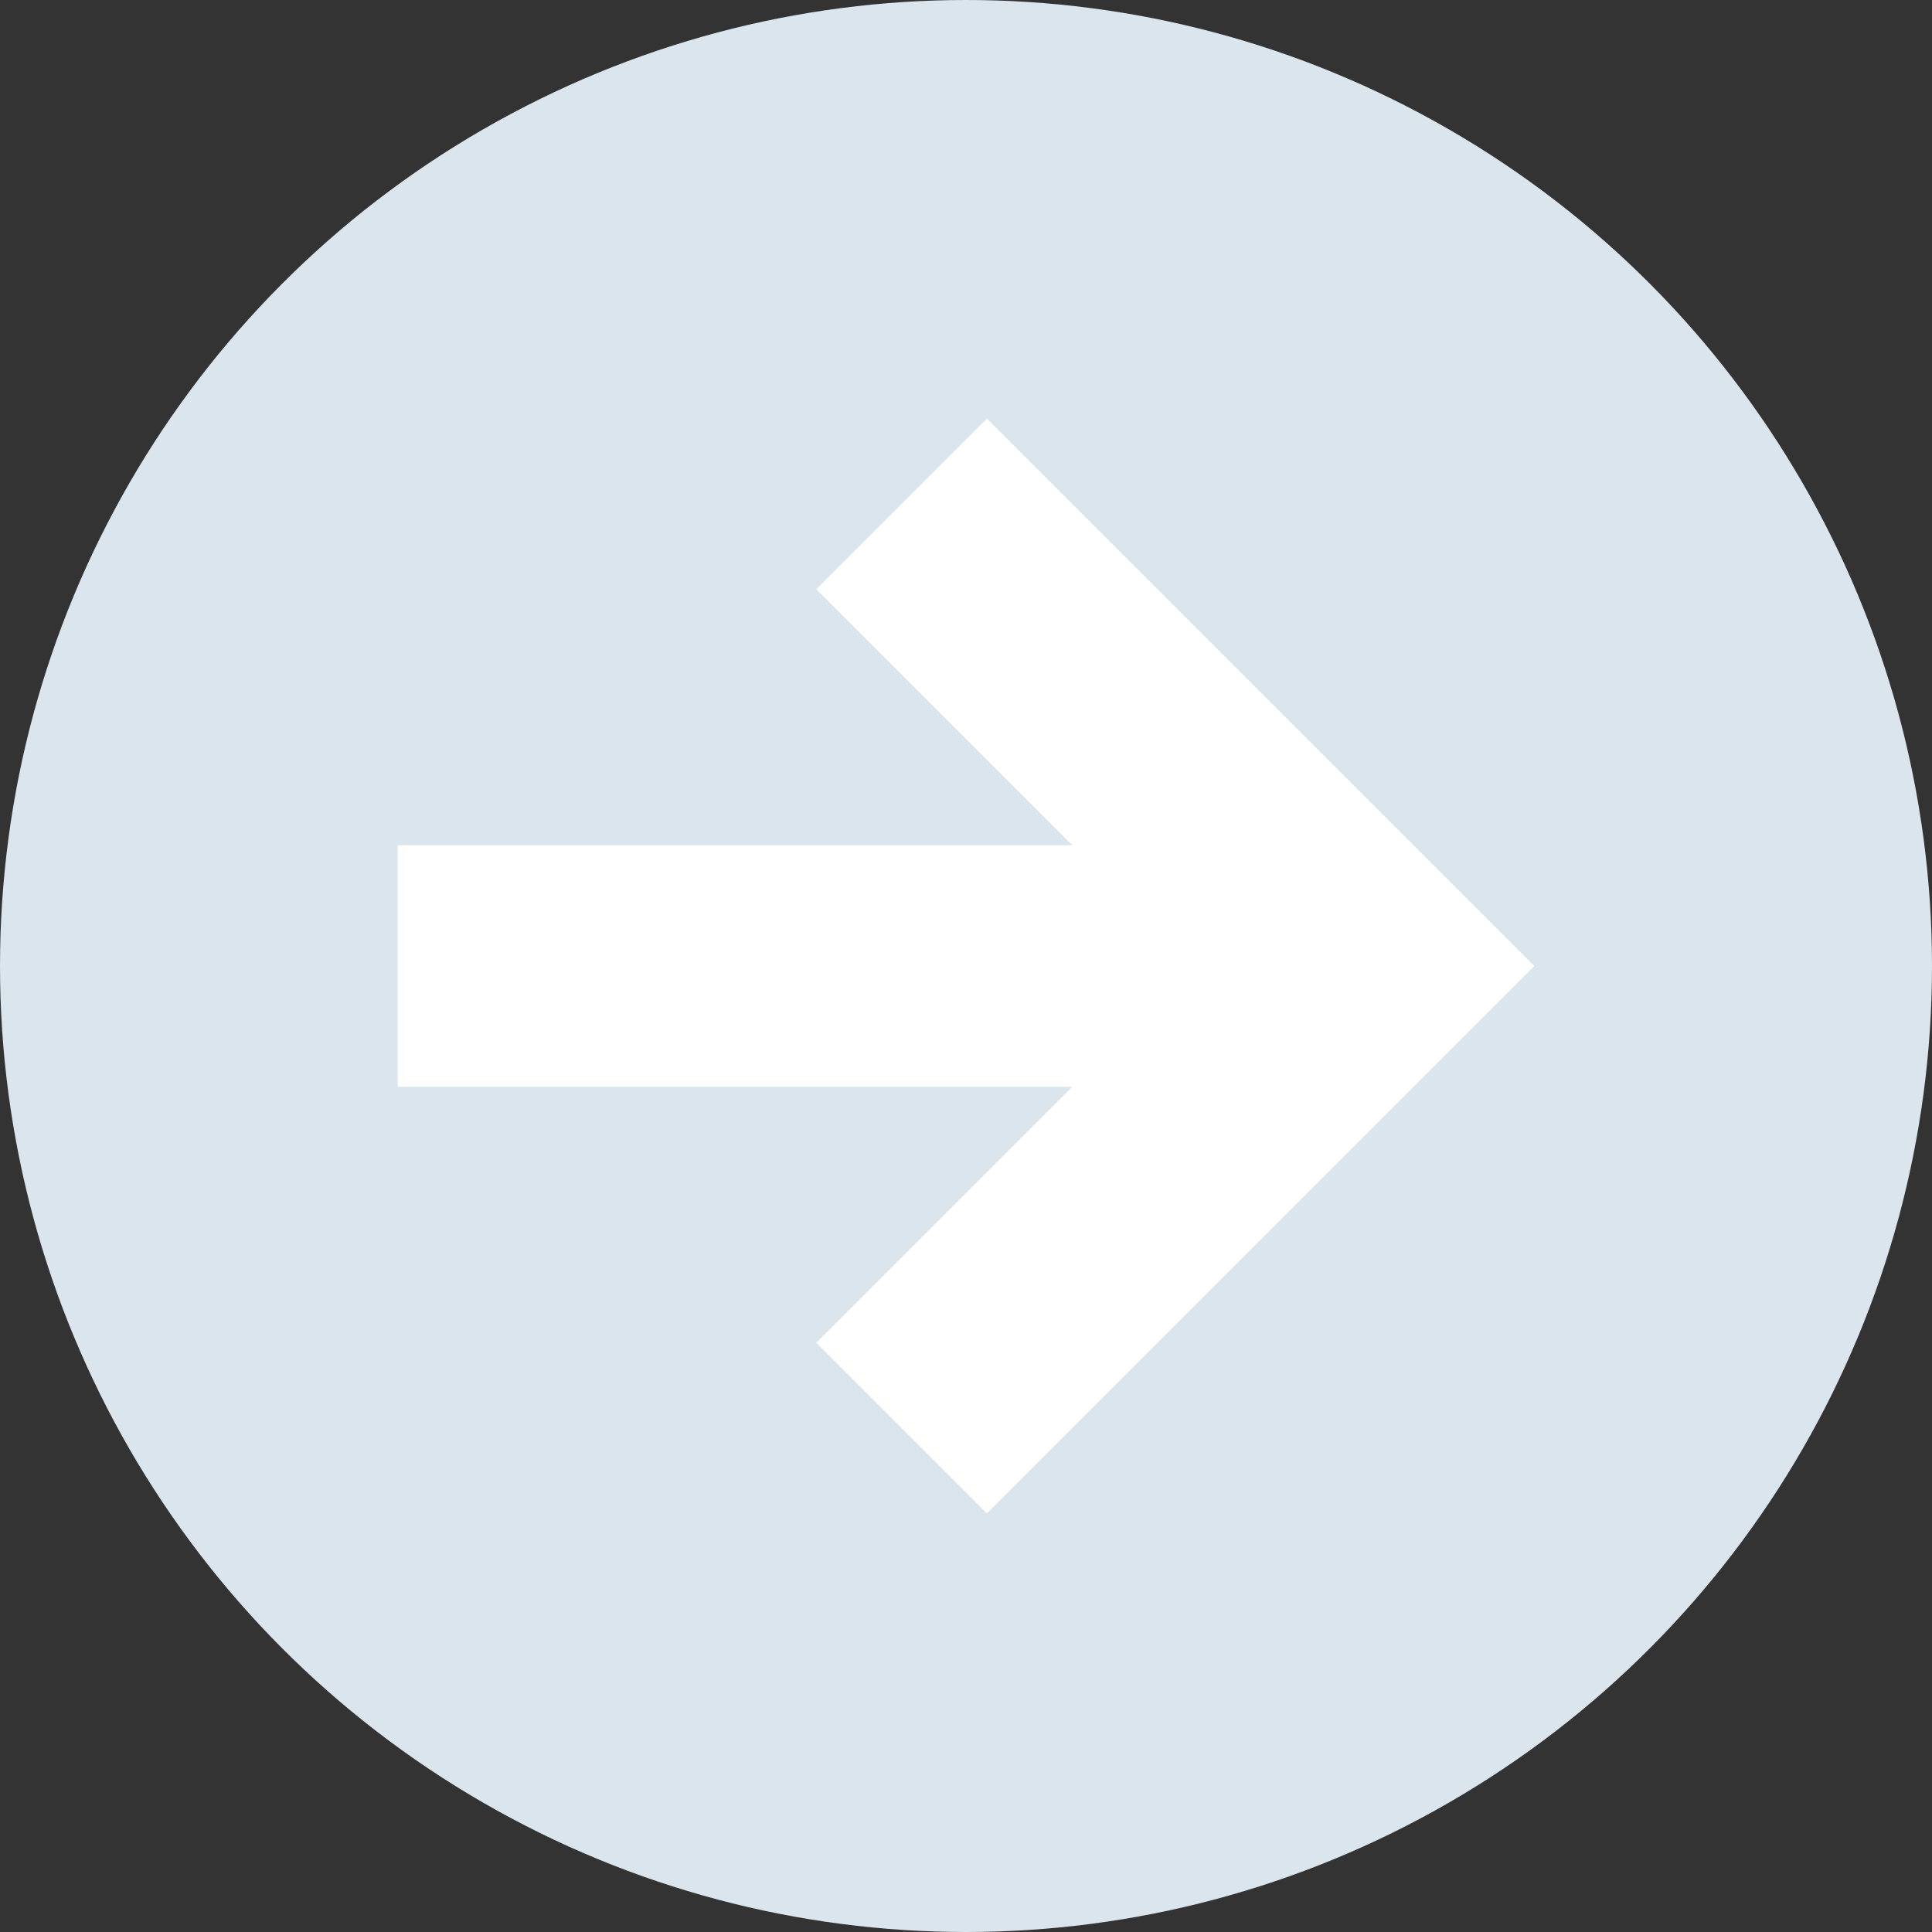 <svg id="Layer_1" data-name="Layer 1" xmlns="http://www.w3.org/2000/svg" viewBox="0 0 24 24" preserveAspectRatio="xMinYMid"><rect x="0" y="0" width="24" height="24" fill="#333333" stroke="none"/><defs><style>.cls-1{fill:#dae5ed;}.cls-2{fill:#fff;}</style></defs><title>Intelledox Infiniti Produce Interface Concept</title><circle class="cls-1" cx="12" cy="12" r="12"/><polygon class="cls-2" points="12.26 5.2 10.14 7.32 13.32 10.5 4.94 10.5 4.94 13.5 13.32 13.5 10.14 16.68 12.26 18.8 19.06 12 12.26 5.2"/></svg>